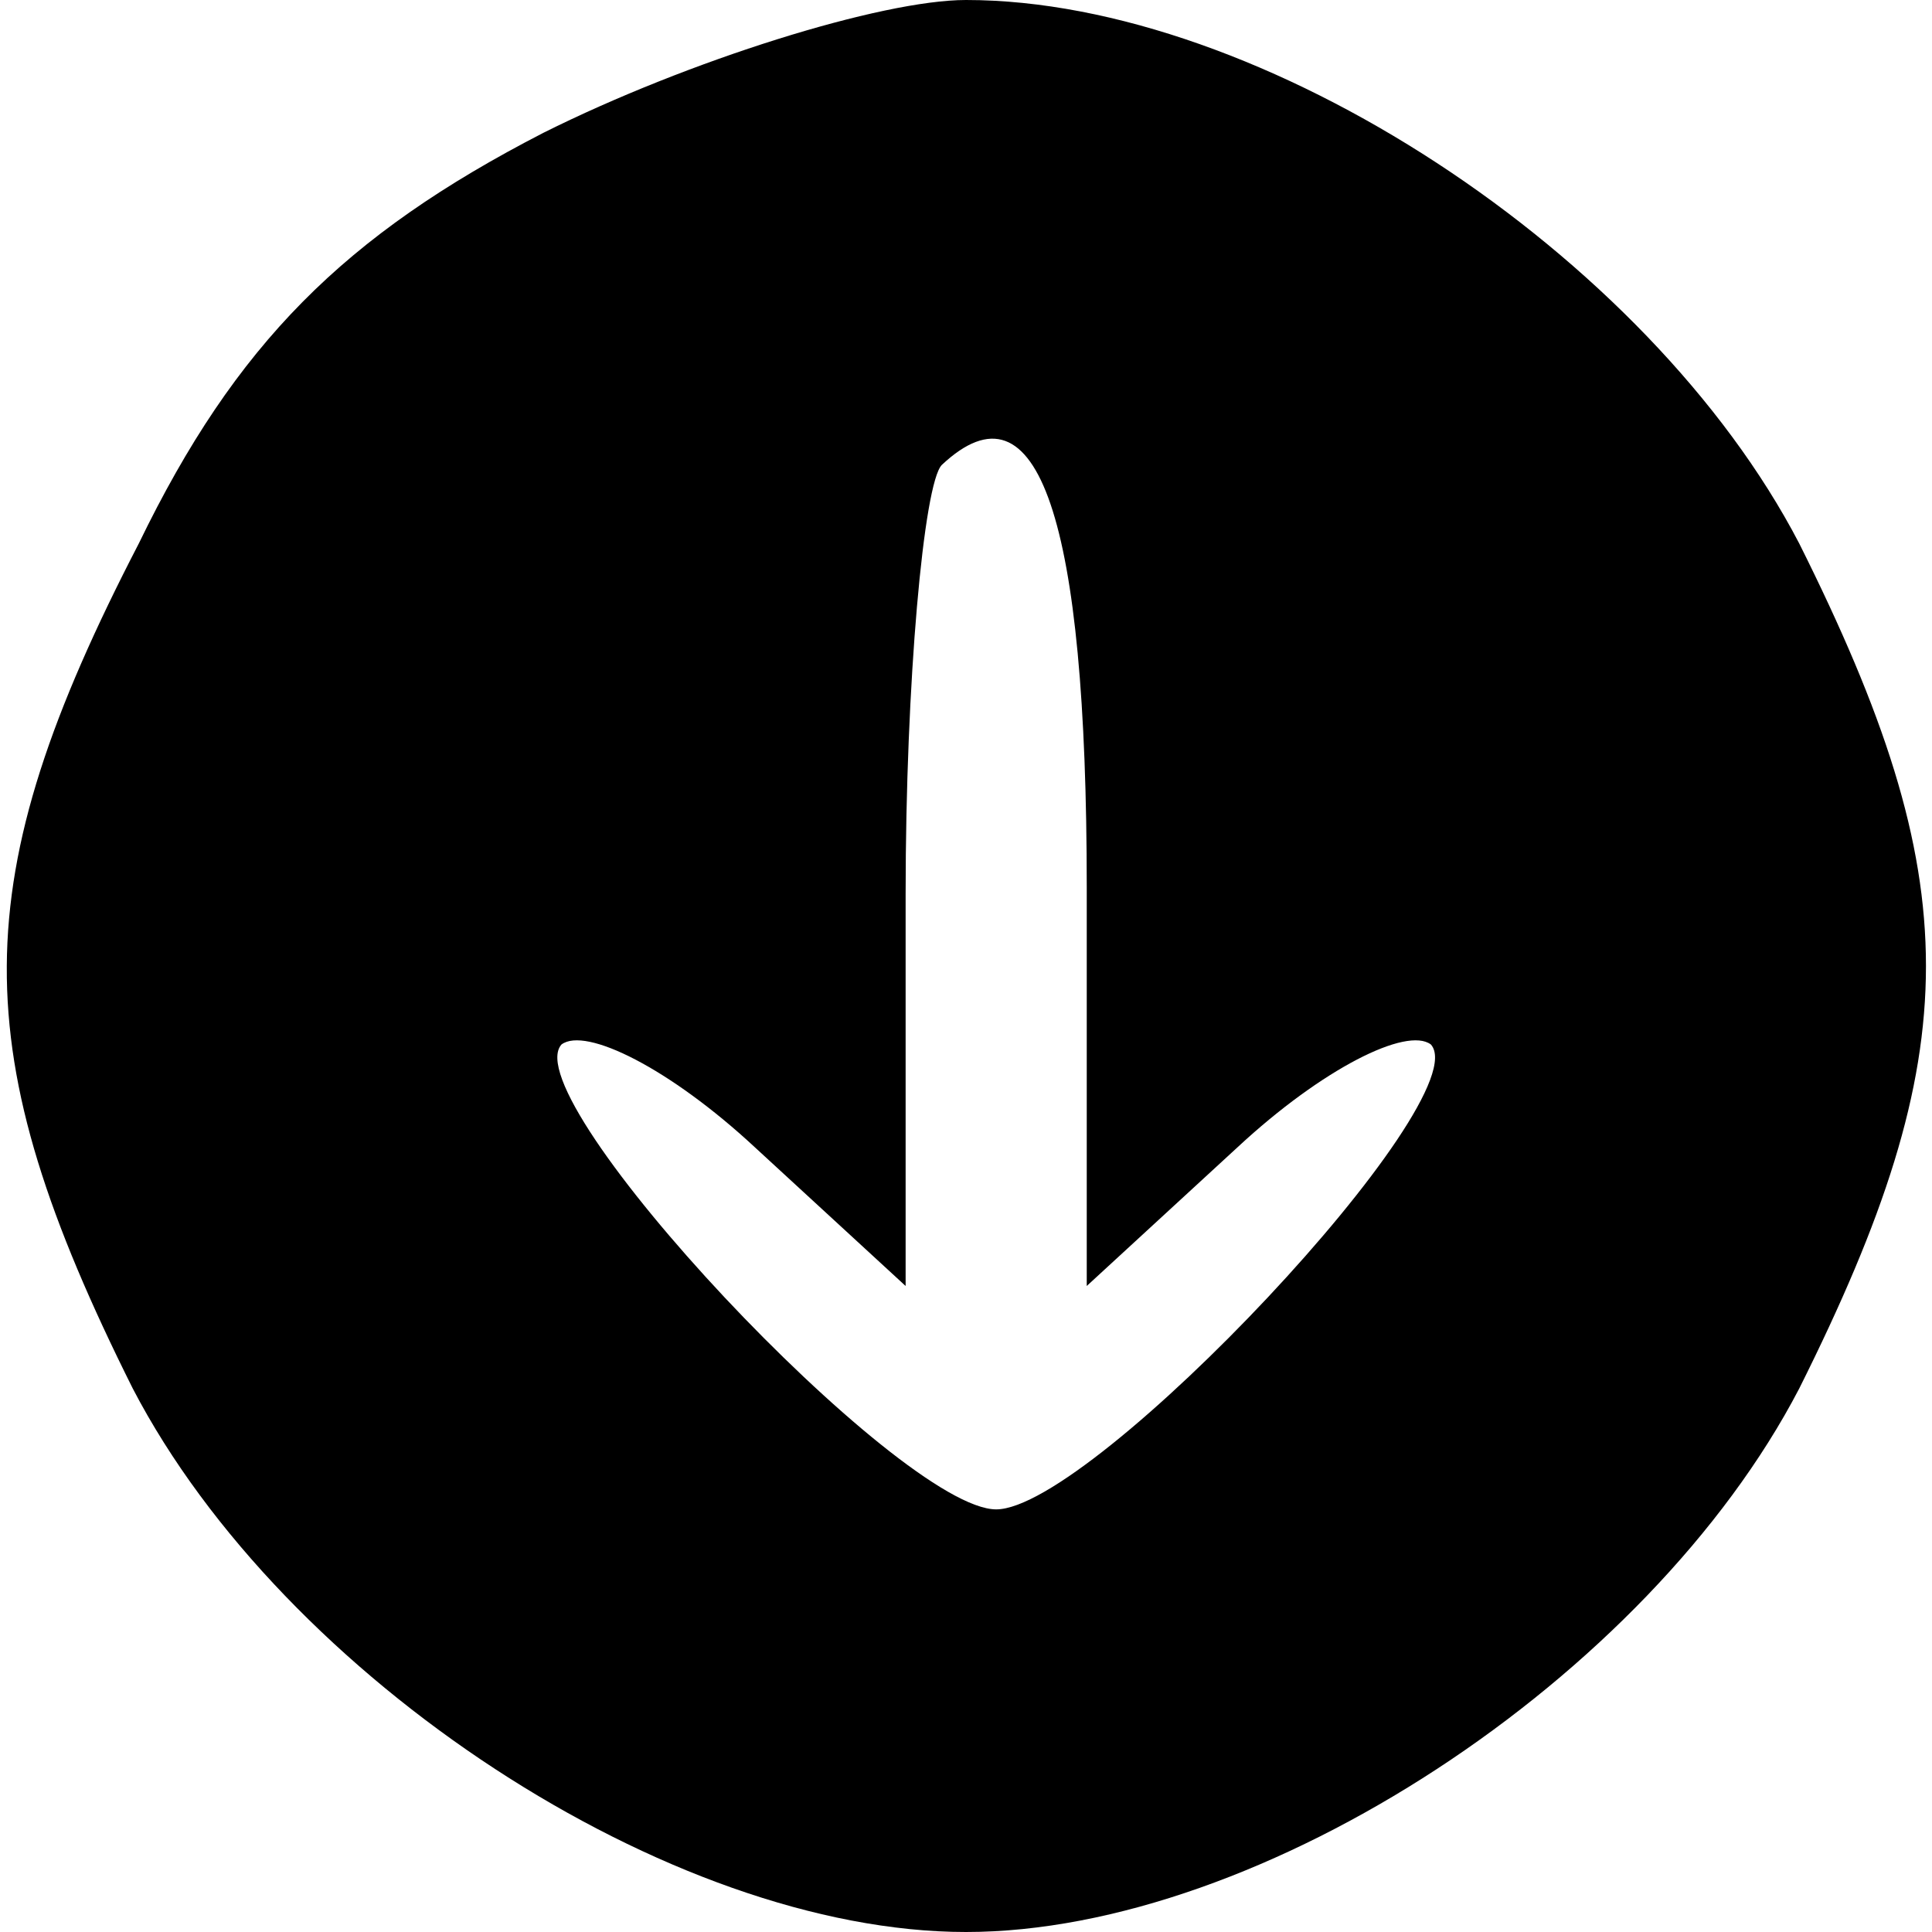 <?xml version="1.0" encoding="UTF-8" standalone="no"?>
<!DOCTYPE svg PUBLIC "-//W3C//DTD SVG 20010904//EN" "http://www.w3.org/TR/2001/REC-SVG-20010904/DTD/svg10.dtd">
<svg version="1.0" xmlns="http://www.w3.org/2000/svg" width="32pt" height="32pt" viewBox="0 0 32 32" preserveAspectRatio="xMidYMid meet">

<g transform="translate(0,32) scale(0.1,-0.1)" fill="#000000" stroke="none">
<path d="M90 298 c-33 -17 -51 -35 -67 -68 -29 -56 -29 -84 -1 -140 25 -48 89 -90 138 -90 49 0 113 42 138 90 28 56 28 84 0 140 -25 48 -89 90 -138 90 -14 0 -46 -10 -70 -22z m90 -125 l0 -66 25 23 c14 13 28 20 32 17 8 -9 -56 -77 -72 -77 -16 0 -80 68 -72 77 4 3 18 -4 32 -17 l25 -23 0 65 c0 35 3 68 6 71 16 15 24 -9 24 -70z"/>
</g>
</svg>